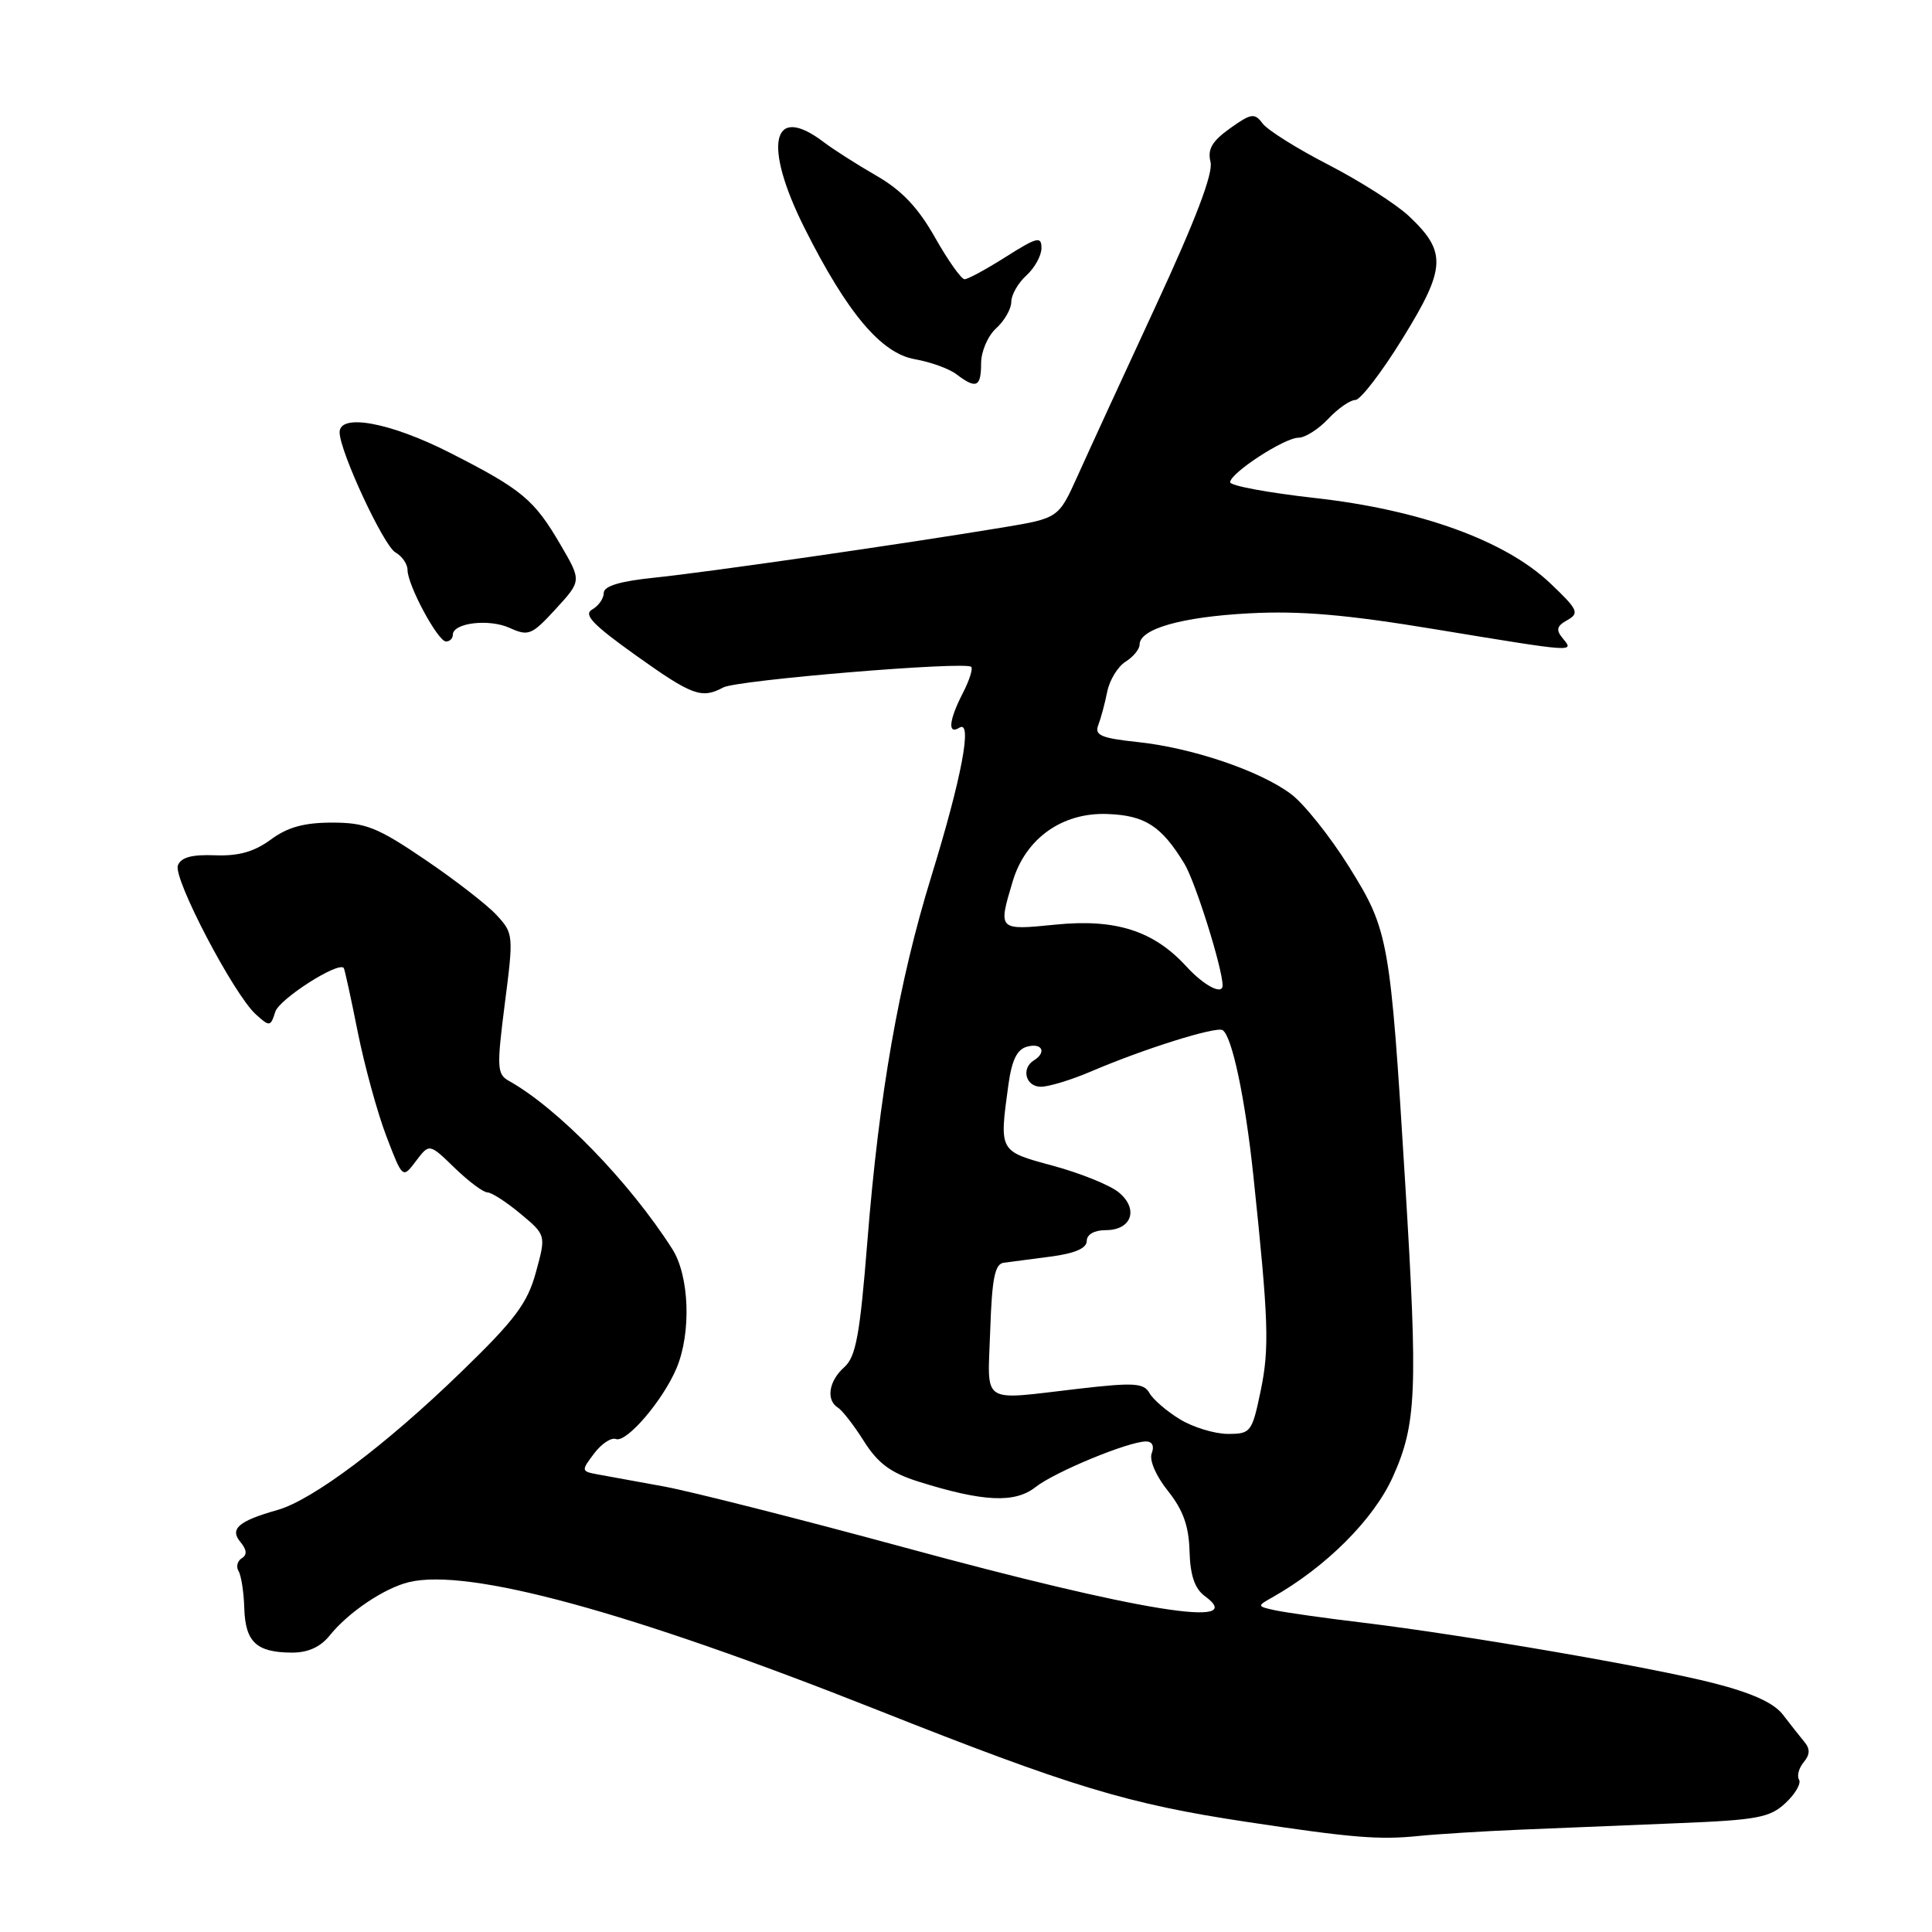 <?xml version="1.0" encoding="UTF-8" standalone="no"?>
<!DOCTYPE svg PUBLIC "-//W3C//DTD SVG 1.1//EN" "http://www.w3.org/Graphics/SVG/1.1/DTD/svg11.dtd" >
<svg xmlns="http://www.w3.org/2000/svg" xmlns:xlink="http://www.w3.org/1999/xlink" version="1.1" viewBox="0 0 256 256">
 <g >
 <path fill="currentColor"
d=" M 201.44 242.44 C 206.42 242.23 215.85 241.84 222.38 241.58 C 232.87 241.16 234.54 240.84 236.60 238.90 C 237.89 237.70 238.69 236.30 238.38 235.81 C 238.08 235.32 238.35 234.28 239.00 233.50 C 239.84 232.49 239.87 231.73 239.08 230.80 C 238.49 230.08 237.21 228.47 236.25 227.21 C 235.05 225.64 232.15 224.32 227.00 223.01 C 218.55 220.86 194.08 216.65 180.50 215.00 C 175.55 214.41 170.38 213.67 169.00 213.38 C 166.55 212.85 166.54 212.81 168.57 211.67 C 175.70 207.65 182.03 201.32 184.56 195.69 C 187.71 188.67 187.89 184.39 186.18 156.50 C 184.21 124.40 184.01 123.29 178.76 114.86 C 176.23 110.81 172.75 106.45 171.02 105.18 C 166.87 102.10 157.89 99.07 150.70 98.32 C 145.92 97.81 145.01 97.42 145.52 96.10 C 145.86 95.22 146.40 93.23 146.71 91.67 C 147.02 90.11 148.12 88.32 149.14 87.68 C 150.16 87.04 151.00 86.02 151.00 85.42 C 151.00 83.33 156.53 81.75 165.50 81.27 C 172.29 80.91 178.38 81.43 190.28 83.40 C 208.88 86.46 208.61 86.45 207.07 84.58 C 206.14 83.46 206.27 82.95 207.69 82.16 C 209.31 81.25 209.09 80.77 205.42 77.29 C 199.48 71.64 188.21 67.55 174.25 65.99 C 168.06 65.30 163.00 64.36 163.00 63.90 C 163.00 62.69 170.19 58.00 172.06 58.00 C 172.93 58.00 174.71 56.87 176.00 55.50 C 177.29 54.12 178.91 53.00 179.59 53.00 C 180.27 53.00 183.10 49.31 185.88 44.80 C 191.62 35.50 191.72 33.36 186.66 28.61 C 184.96 27.02 180.18 23.98 176.04 21.84 C 171.89 19.71 167.96 17.24 167.31 16.37 C 166.24 14.94 165.80 15.00 162.98 17.01 C 160.60 18.71 159.98 19.78 160.40 21.46 C 160.78 22.95 158.41 29.17 153.12 40.59 C 148.81 49.89 144.16 60.01 142.78 63.08 C 140.26 68.66 140.26 68.66 132.88 69.89 C 119.60 72.09 93.65 75.83 86.75 76.54 C 82.14 77.01 80.00 77.66 80.00 78.57 C 80.00 79.30 79.31 80.29 78.47 80.76 C 77.27 81.43 78.54 82.76 84.21 86.81 C 91.74 92.18 92.96 92.63 95.84 91.09 C 97.66 90.11 127.93 87.60 128.69 88.36 C 128.94 88.61 128.44 90.18 127.57 91.86 C 125.73 95.43 125.54 97.41 127.13 96.42 C 128.89 95.33 127.43 103.06 123.41 116.11 C 119.08 130.17 116.49 144.93 114.93 164.50 C 113.94 176.92 113.41 179.79 111.87 181.16 C 109.81 182.99 109.42 185.52 111.04 186.53 C 111.61 186.88 113.17 188.89 114.49 190.99 C 116.34 193.91 118.03 195.16 121.70 196.32 C 130.27 199.01 134.47 199.21 137.21 197.05 C 139.78 195.03 149.53 191.00 151.86 191.00 C 152.68 191.00 152.98 191.62 152.61 192.56 C 152.26 193.47 153.16 195.56 154.76 197.56 C 156.77 200.08 157.53 202.21 157.62 205.55 C 157.71 208.74 158.31 210.50 159.62 211.47 C 165.66 215.88 150.93 213.50 119.78 205.03 C 105.87 201.25 91.58 197.63 88.00 196.97 C 84.42 196.32 80.48 195.60 79.22 195.37 C 77.00 194.96 76.99 194.89 78.72 192.60 C 79.69 191.31 80.99 190.44 81.61 190.68 C 83.01 191.22 87.86 185.55 89.65 181.28 C 91.62 176.58 91.35 169.06 89.08 165.50 C 83.41 156.61 73.94 146.86 67.43 143.22 C 65.85 142.34 65.81 141.46 66.89 132.99 C 68.06 123.91 68.04 123.67 65.79 121.24 C 64.53 119.88 60.26 116.57 56.30 113.89 C 50.01 109.62 48.44 109.00 44.00 109.00 C 40.30 109.00 38.09 109.61 35.88 111.25 C 33.69 112.86 31.62 113.45 28.50 113.33 C 25.43 113.21 23.98 113.60 23.57 114.67 C 22.92 116.38 30.96 131.75 33.90 134.41 C 35.73 136.07 35.85 136.05 36.48 134.06 C 37.02 132.37 44.81 127.38 45.55 128.26 C 45.66 128.39 46.50 132.20 47.40 136.73 C 48.31 141.26 50.02 147.49 51.20 150.57 C 53.35 156.19 53.35 156.19 55.12 153.84 C 56.89 151.50 56.89 151.50 60.24 154.75 C 62.09 156.54 64.04 158.00 64.59 158.00 C 65.13 158.00 67.10 159.27 68.97 160.83 C 72.36 163.66 72.36 163.66 71.01 168.58 C 69.89 172.69 68.26 174.87 61.08 181.82 C 51.13 191.47 41.43 198.76 36.77 200.08 C 31.59 201.55 30.40 202.58 31.86 204.33 C 32.71 205.36 32.77 206.03 32.03 206.48 C 31.45 206.84 31.26 207.61 31.61 208.18 C 31.96 208.75 32.31 210.98 32.37 213.14 C 32.52 217.59 33.99 218.96 38.68 218.98 C 40.80 218.99 42.46 218.24 43.68 216.72 C 46.14 213.65 50.91 210.43 54.19 209.64 C 62.07 207.74 83.36 213.54 116.18 226.55 C 141.98 236.78 149.42 239.03 165.13 241.40 C 179.15 243.52 182.74 243.81 187.94 243.28 C 190.39 243.03 196.46 242.65 201.44 242.44 Z  M 60.00 84.11 C 60.00 82.53 64.81 81.95 67.55 83.21 C 70.03 84.33 70.47 84.15 73.64 80.69 C 77.06 76.96 77.06 76.96 74.30 72.23 C 70.78 66.19 69.20 64.87 59.63 60.00 C 51.74 55.98 45.00 54.73 45.00 57.28 C 45.00 59.78 50.83 72.32 52.40 73.20 C 53.28 73.70 54.00 74.74 54.00 75.52 C 54.00 77.53 58.02 85.00 59.10 85.00 C 59.60 85.00 60.00 84.60 60.00 84.11 Z  M 130.00 48.15 C 130.00 46.58 130.89 44.50 132.00 43.50 C 133.10 42.50 134.00 40.93 134.00 40.00 C 134.00 39.07 134.90 37.50 136.00 36.50 C 137.10 35.50 138.00 33.87 138.00 32.87 C 138.00 31.27 137.43 31.41 133.30 34.02 C 130.72 35.66 128.25 37.00 127.81 37.00 C 127.38 37.00 125.62 34.52 123.90 31.48 C 121.66 27.51 119.48 25.21 116.14 23.29 C 113.59 21.82 110.43 19.81 109.12 18.81 C 102.26 13.61 101.06 19.18 106.63 30.27 C 112.26 41.48 116.77 46.83 121.23 47.60 C 123.28 47.96 125.76 48.85 126.73 49.59 C 129.36 51.59 130.00 51.30 130.00 48.15 Z  M 156.34 188.06 C 154.60 187.00 152.79 185.44 152.31 184.59 C 151.56 183.25 150.26 183.17 142.97 184.01 C 129.70 185.54 130.88 186.31 131.21 176.26 C 131.44 169.40 131.82 167.48 133.00 167.32 C 133.82 167.22 136.64 166.85 139.25 166.50 C 142.43 166.08 144.00 165.40 144.00 164.44 C 144.00 163.57 145.00 163.00 146.53 163.00 C 149.98 163.00 150.92 160.17 148.21 157.97 C 147.04 157.02 143.14 155.45 139.54 154.47 C 132.33 152.52 132.40 152.65 133.62 143.72 C 134.08 140.43 134.77 139.03 136.12 138.68 C 138.10 138.16 138.71 139.44 137.00 140.50 C 135.27 141.57 135.91 144.00 137.92 144.00 C 138.97 144.00 141.95 143.09 144.53 141.99 C 151.55 138.98 161.14 135.97 162.00 136.50 C 163.25 137.27 165.00 145.56 166.08 155.82 C 168.10 174.98 168.22 178.62 167.05 184.27 C 165.90 189.79 165.74 190.00 162.68 190.00 C 160.93 189.99 158.08 189.12 156.34 188.06 Z  M 157.19 128.05 C 152.87 123.33 147.82 121.71 139.83 122.52 C 132.23 123.28 132.24 123.28 134.19 116.78 C 135.89 111.09 140.76 107.63 146.74 107.86 C 151.72 108.04 153.90 109.45 156.93 114.43 C 158.39 116.82 162.00 128.33 162.00 130.58 C 162.00 131.90 159.52 130.60 157.19 128.05 Z "/>
</g>
</svg>